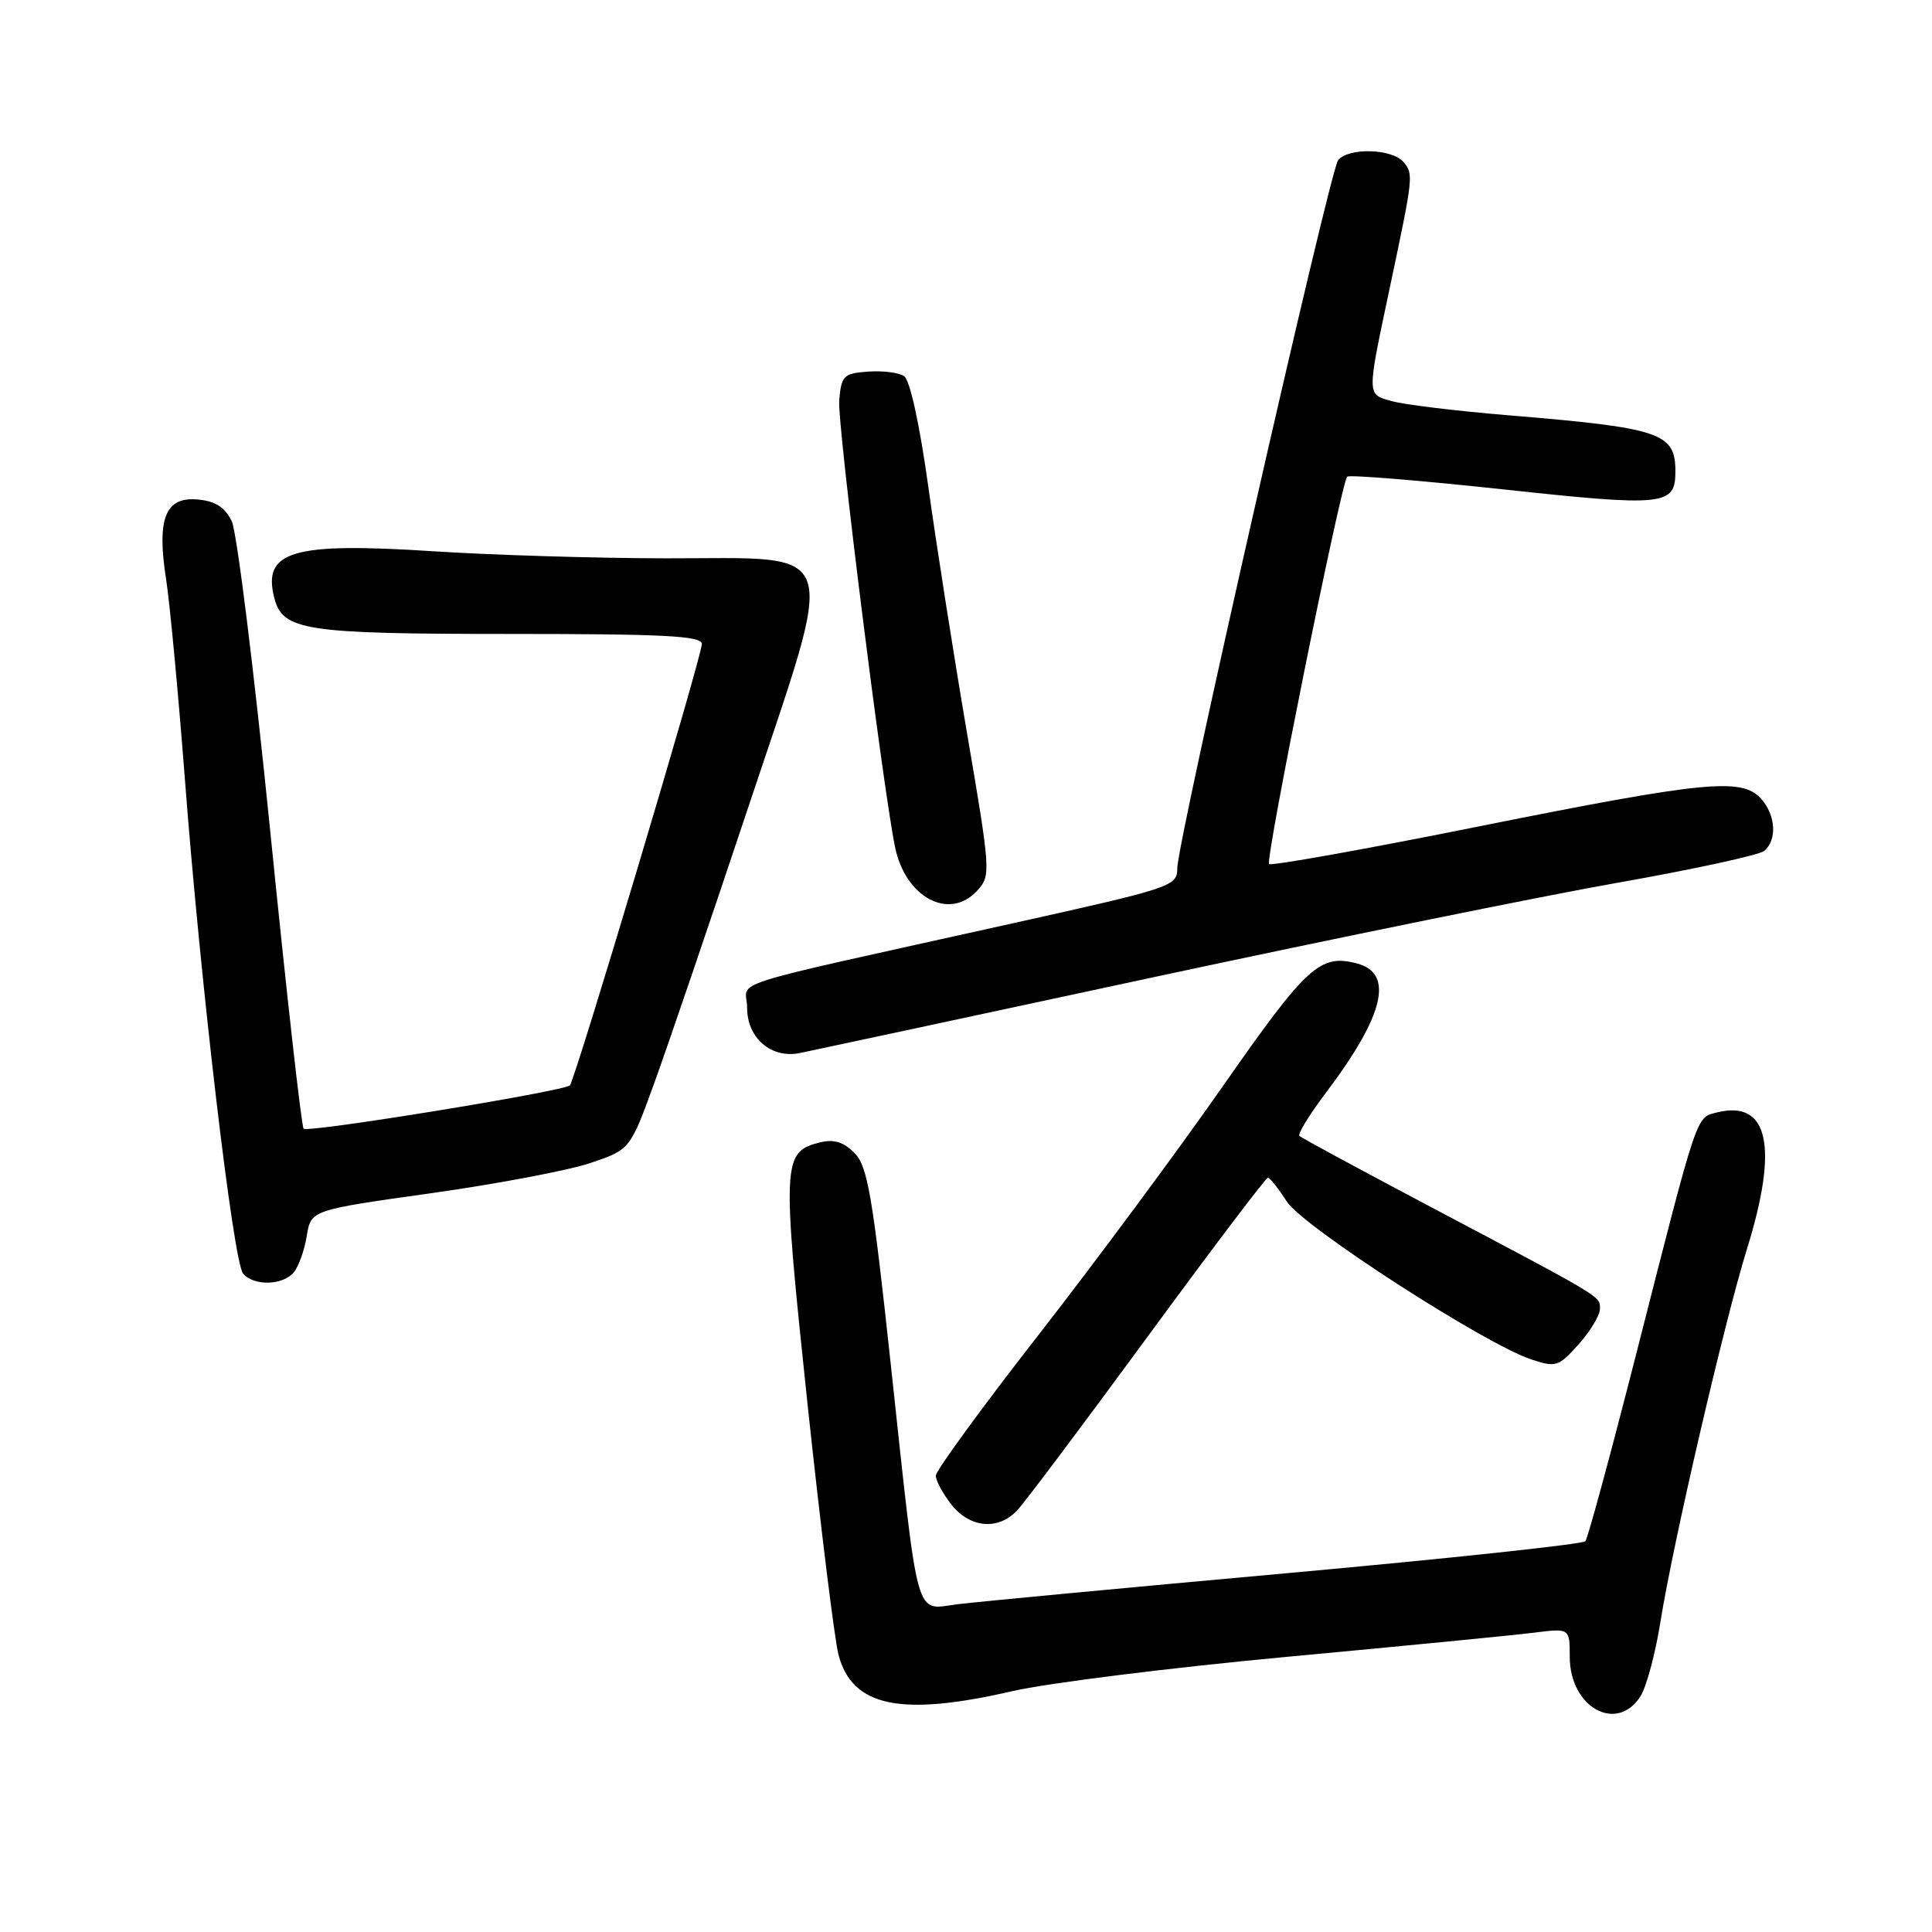 <?xml version="1.0" encoding="UTF-8" standalone="no"?>
<!DOCTYPE svg PUBLIC "-//W3C//DTD SVG 1.1//EN" "http://www.w3.org/Graphics/SVG/1.1/DTD/svg11.dtd" >
<svg xmlns="http://www.w3.org/2000/svg" xmlns:xlink="http://www.w3.org/1999/xlink" version="1.1" viewBox="0 0 256 256">
 <g >
 <path fill="currentColor"
d=" M 217.38 224.75 C 218.16 223.51 219.34 219.12 220.00 215.00 C 221.65 204.59 228.49 175.14 231.48 165.50 C 235.71 151.89 234.34 145.69 227.48 147.41 C 224.71 148.11 225.01 147.21 216.91 179.00 C 213.48 192.47 210.40 203.82 210.07 204.22 C 209.74 204.61 191.92 206.52 170.48 208.46 C 149.04 210.40 129.42 212.25 126.88 212.57 C 121.15 213.29 121.79 215.58 118.07 181.14 C 115.61 158.27 114.96 154.52 113.21 152.76 C 111.75 151.30 110.47 150.92 108.62 151.38 C 103.66 152.63 103.60 153.90 106.98 185.84 C 108.72 202.15 110.57 217.18 111.10 219.24 C 112.90 226.16 119.33 227.50 134.17 224.08 C 138.75 223.02 155.10 220.98 170.50 219.54 C 185.90 218.11 200.64 216.67 203.25 216.34 C 208.00 215.74 208.00 215.74 208.00 219.54 C 208.00 226.24 214.24 229.71 217.38 224.75 Z  M 134.75 200.17 C 135.71 199.17 143.47 188.83 152.00 177.20 C 160.53 165.57 167.72 156.06 168.00 156.06 C 168.28 156.07 169.40 157.48 170.50 159.20 C 172.63 162.53 196.74 178.10 202.93 180.14 C 206.16 181.21 206.53 181.09 209.18 178.12 C 210.73 176.39 212.00 174.28 212.00 173.44 C 212.00 171.72 212.72 172.16 189.57 159.92 C 180.26 155.00 172.43 150.77 172.18 150.51 C 171.93 150.26 173.51 147.68 175.71 144.77 C 183.43 134.54 184.76 128.96 179.79 127.66 C 174.91 126.38 173.15 128.00 162.08 143.86 C 156.08 152.46 145.05 167.34 137.58 176.92 C 130.11 186.50 124.00 194.88 124.00 195.53 C 124.00 196.19 124.93 197.92 126.07 199.37 C 128.51 202.46 132.23 202.81 134.75 200.17 Z  M 38.93 168.59 C 39.57 167.81 40.35 165.64 40.65 163.76 C 41.21 160.34 41.21 160.34 57.10 158.11 C 65.85 156.88 75.36 155.08 78.25 154.10 C 83.50 152.32 83.50 152.32 86.73 143.41 C 88.51 138.51 94.11 122.07 99.18 106.87 C 111.00 71.43 111.86 74.01 88.23 73.98 C 79.03 73.97 65.13 73.55 57.33 73.04 C 38.77 71.84 34.78 73.01 36.33 79.17 C 37.43 83.56 40.26 84.00 67.55 84.00 C 88.09 84.00 93.00 84.26 93.00 85.33 C 93.00 86.95 76.20 143.13 75.51 143.82 C 74.73 144.60 40.79 150.13 40.23 149.56 C 39.95 149.28 37.97 131.64 35.83 110.35 C 33.69 89.07 31.39 70.49 30.71 69.08 C 29.83 67.23 28.57 66.41 26.24 66.19 C 21.92 65.77 20.75 68.68 22.00 76.69 C 22.50 79.89 23.61 91.72 24.48 103.00 C 26.54 130.10 30.90 167.18 32.21 168.75 C 33.60 170.43 37.48 170.34 38.93 168.59 Z  M 152.50 129.56 C 176.70 124.36 204.60 118.68 214.50 116.94 C 224.40 115.19 233.06 113.31 233.75 112.76 C 235.50 111.35 235.31 108.00 233.35 105.83 C 230.79 103.01 225.96 103.49 196.03 109.49 C 180.97 112.52 168.43 114.76 168.16 114.49 C 167.62 113.95 177.70 63.97 178.51 63.16 C 178.78 62.89 188.06 63.65 199.14 64.84 C 220.63 67.16 222.00 67.01 222.00 62.45 C 222.00 57.36 220.05 56.70 200.00 55.04 C 193.12 54.47 186.15 53.63 184.50 53.17 C 181.06 52.22 181.07 52.71 184.18 38.00 C 187.28 23.37 187.31 23.08 185.99 21.49 C 184.49 19.68 178.61 19.52 177.30 21.25 C 176.17 22.76 156.00 111.51 156.00 115.03 C 155.99 117.43 155.41 117.63 134.25 122.33 C 94.42 131.19 99.00 129.73 99.00 133.55 C 99.00 137.56 102.21 140.31 106.00 139.53 C 107.38 139.25 128.30 134.77 152.50 129.56 Z  M 129.52 117.98 C 131.30 116.02 131.26 115.42 128.15 97.23 C 126.39 86.93 124.08 72.24 123.02 64.59 C 121.86 56.23 120.57 50.33 119.79 49.83 C 119.08 49.36 116.92 49.10 115.00 49.24 C 111.76 49.48 111.48 49.77 111.20 53.10 C 110.94 56.14 116.93 104.03 118.59 112.20 C 119.96 118.96 125.83 122.06 129.52 117.98 Z "/>
</g>
</svg>